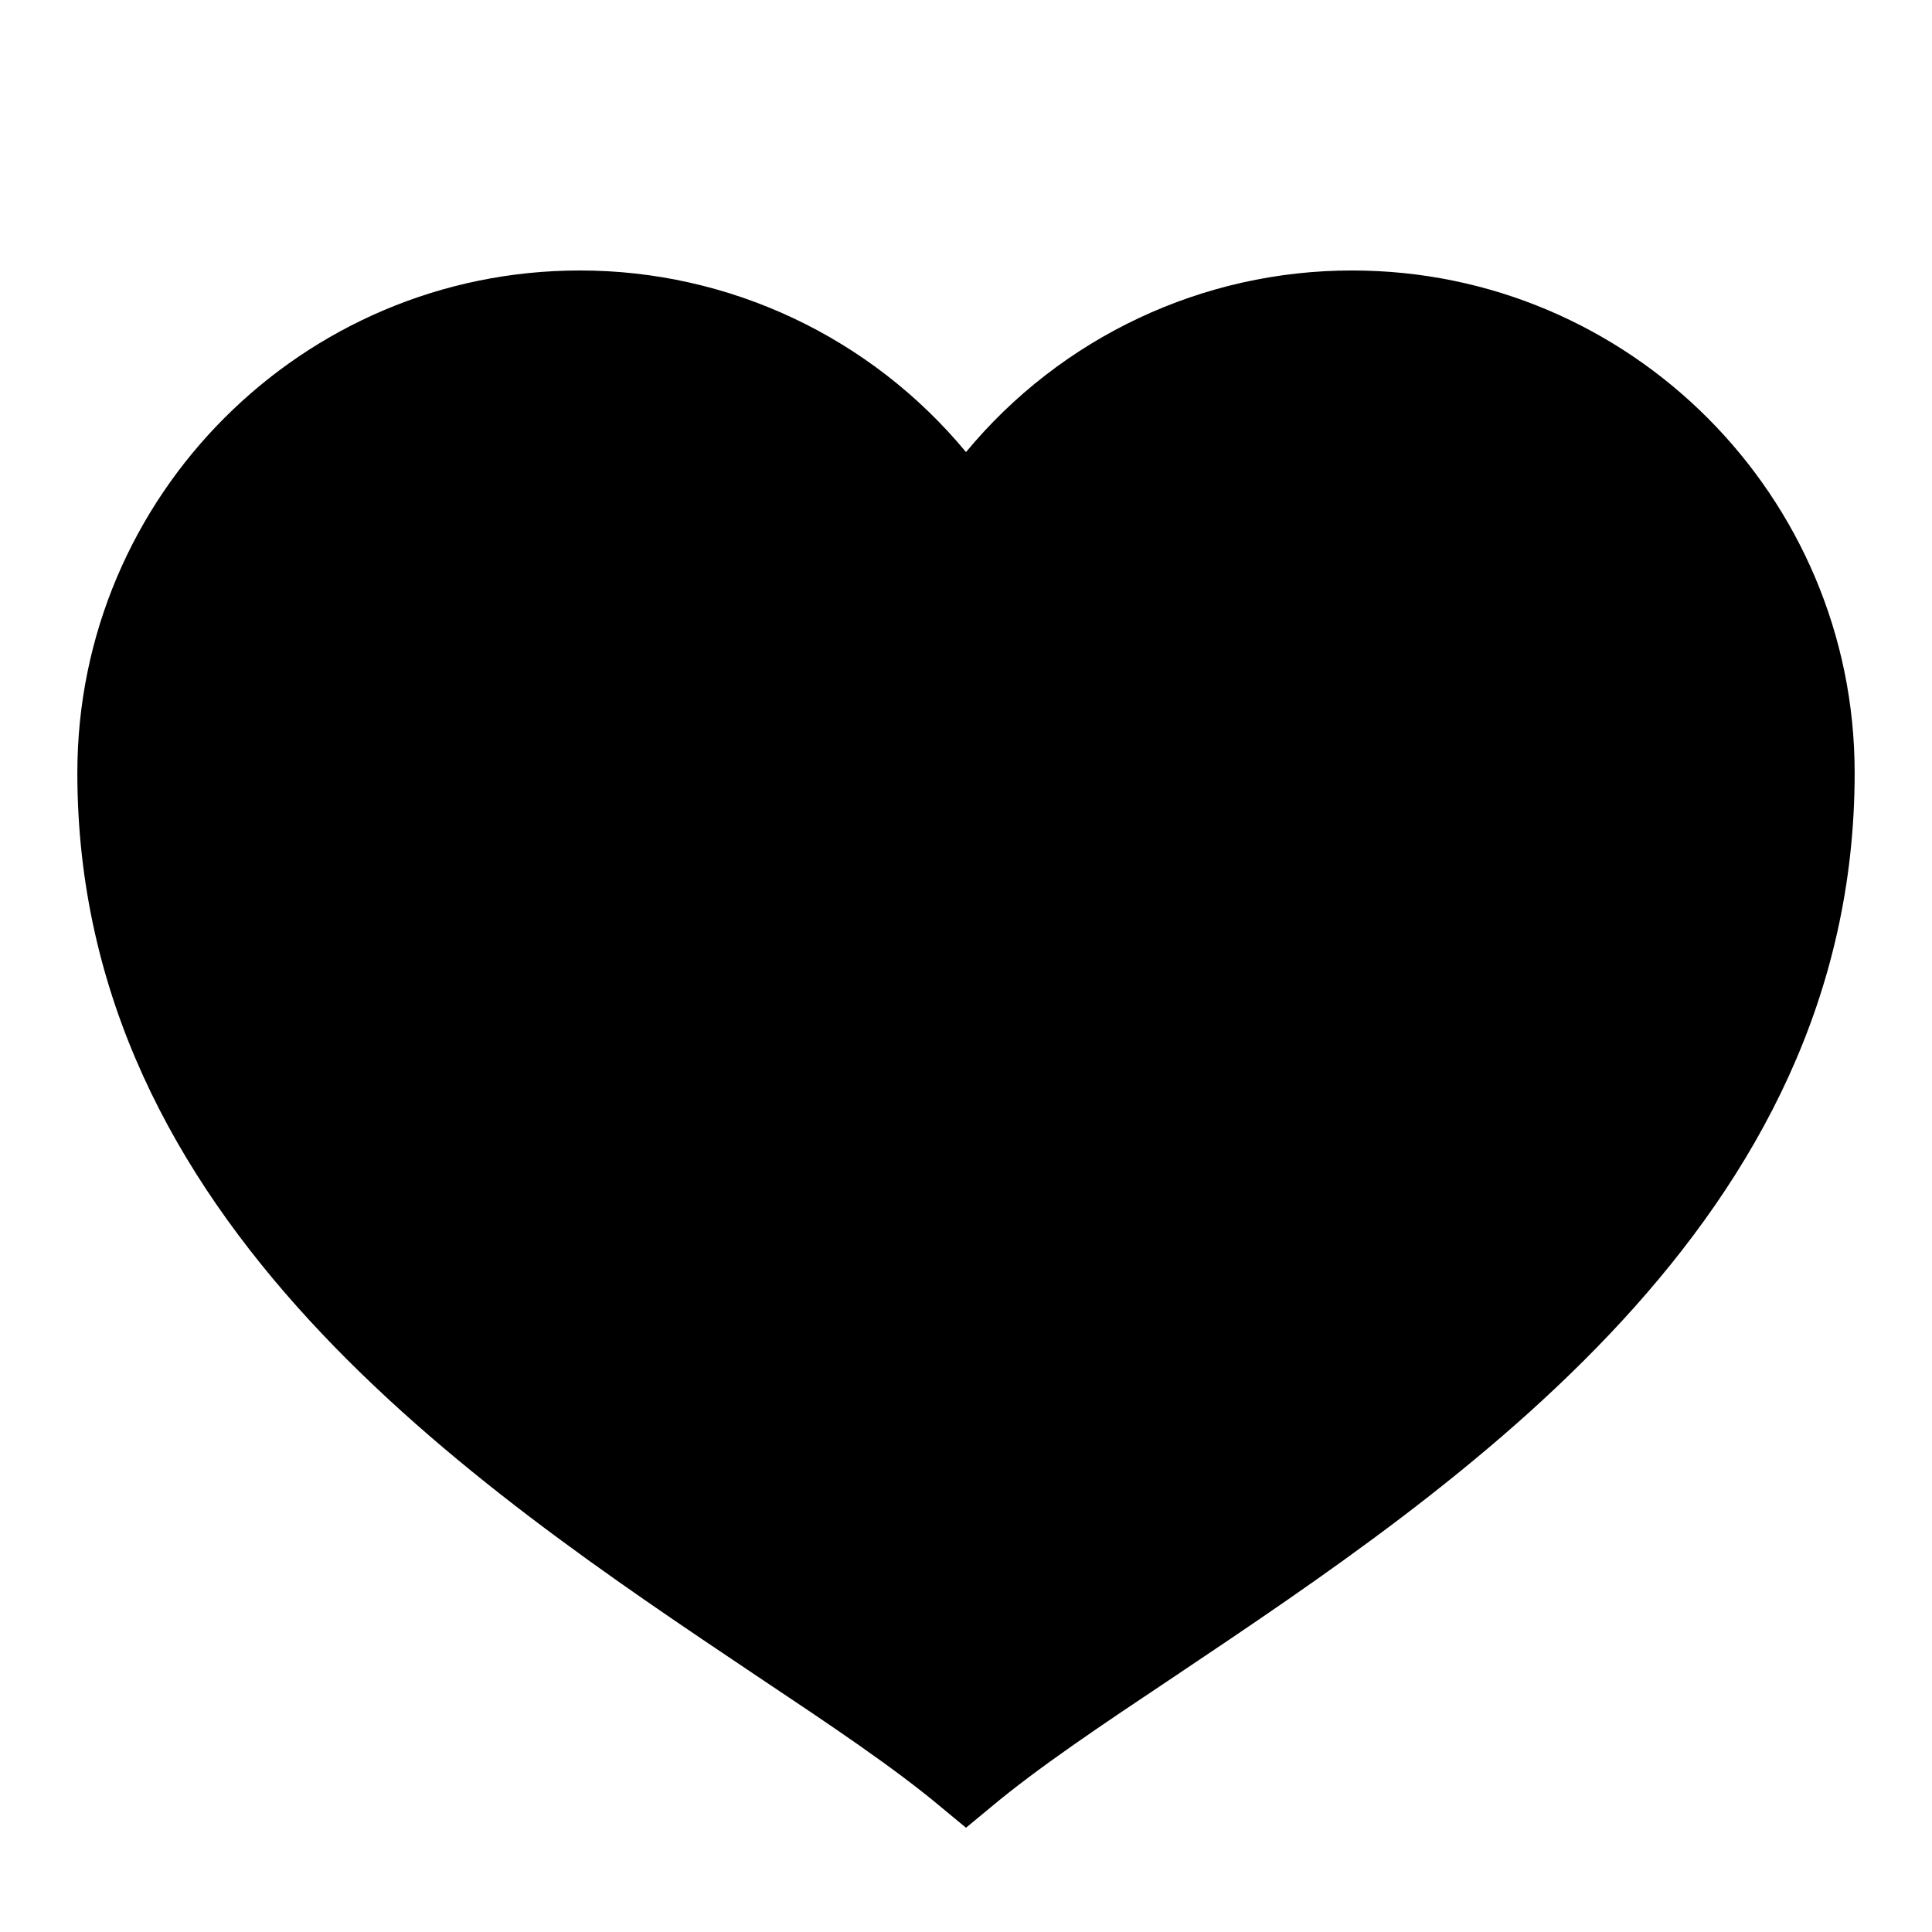 <?xml version="1.0" encoding="UTF-8"?>
<svg xmlns="http://www.w3.org/2000/svg" xmlns:xlink="http://www.w3.org/1999/xlink" width="32" height="32" viewBox="0 0 32 32" version="1.1">
<g id="surface1">
<path style=" stroke:none;fill-rule:nonzero;fill:rgb(0%,0%,0%);fill-opacity:1;" d="M 16 30.273 L 15.59 29.934 C 14.812 29.281 13.762 28.578 12.539 27.762 C 7.789 24.578 1.281 20.227 1.281 12.801 C 1.281 8.211 5.012 4.48 9.602 4.48 C 12.074 4.477 14.422 5.582 16 7.488 C 17.578 5.582 19.922 4.477 22.398 4.48 C 26.988 4.48 30.719 8.211 30.719 12.801 C 30.719 20.227 24.211 24.578 19.461 27.762 C 18.238 28.578 17.188 29.281 16.41 29.934 Z M 16 30.273 "/>
</g>
</svg>
